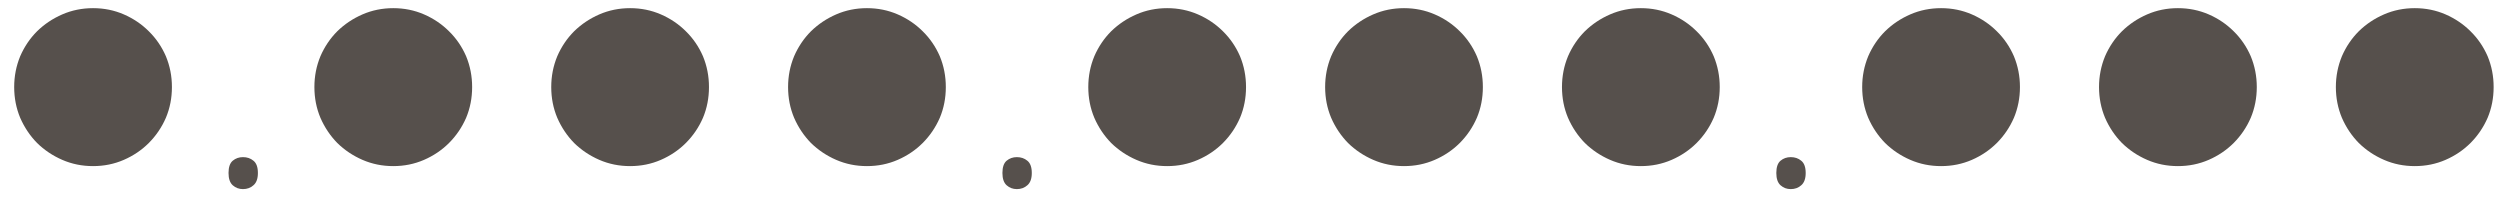 <svg width="95" height="8" viewBox="0 0 95 8" fill="none" xmlns="http://www.w3.org/2000/svg">
<path d="M6.533 3.307C6.533 3.723 6.457 4.112 6.304 4.476C6.146 4.839 5.929 5.158 5.654 5.434C5.385 5.703 5.068 5.917 4.705 6.075C4.342 6.233 3.952 6.312 3.536 6.312C3.12 6.312 2.73 6.233 2.367 6.075C2.004 5.917 1.684 5.703 1.409 5.434C1.139 5.158 0.926 4.839 0.767 4.476C0.615 4.112 0.539 3.723 0.539 3.307C0.539 2.896 0.615 2.507 0.767 2.138C0.926 1.774 1.139 1.458 1.409 1.188C1.684 0.919 2.004 0.705 2.367 0.547C2.73 0.389 3.12 0.31 3.536 0.31C3.952 0.31 4.342 0.389 4.705 0.547C5.068 0.705 5.385 0.919 5.654 1.188C5.929 1.458 6.146 1.774 6.304 2.138C6.457 2.507 6.533 2.896 6.533 3.307ZM8.684 6.574C8.684 6.352 8.738 6.196 8.846 6.106C8.954 6.016 9.083 5.971 9.233 5.971C9.389 5.971 9.521 6.016 9.629 6.106C9.743 6.196 9.8 6.352 9.8 6.574C9.8 6.79 9.743 6.946 9.629 7.042C9.521 7.138 9.389 7.186 9.233 7.186C9.083 7.186 8.954 7.138 8.846 7.042C8.738 6.946 8.684 6.79 8.684 6.574ZM17.941 3.307C17.941 3.723 17.865 4.112 17.713 4.476C17.555 4.839 17.338 5.158 17.062 5.434C16.793 5.703 16.476 5.917 16.113 6.075C15.75 6.233 15.36 6.312 14.944 6.312C14.528 6.312 14.139 6.233 13.775 6.075C13.412 5.917 13.093 5.703 12.817 5.434C12.548 5.158 12.334 4.839 12.176 4.476C12.023 4.112 11.947 3.723 11.947 3.307C11.947 2.896 12.023 2.507 12.176 2.138C12.334 1.774 12.548 1.458 12.817 1.188C13.093 0.919 13.412 0.705 13.775 0.547C14.139 0.389 14.528 0.31 14.944 0.31C15.36 0.31 15.75 0.389 16.113 0.547C16.476 0.705 16.793 0.919 17.062 1.188C17.338 1.458 17.555 1.774 17.713 2.138C17.865 2.507 17.941 2.896 17.941 3.307ZM26.941 3.307C26.941 3.723 26.865 4.112 26.713 4.476C26.555 4.839 26.338 5.158 26.062 5.434C25.793 5.703 25.476 5.917 25.113 6.075C24.75 6.233 24.36 6.312 23.944 6.312C23.528 6.312 23.139 6.233 22.775 6.075C22.412 5.917 22.093 5.703 21.817 5.434C21.548 5.158 21.334 4.839 21.176 4.476C21.023 4.112 20.947 3.723 20.947 3.307C20.947 2.896 21.023 2.507 21.176 2.138C21.334 1.774 21.548 1.458 21.817 1.188C22.093 0.919 22.412 0.705 22.775 0.547C23.139 0.389 23.528 0.31 23.944 0.31C24.36 0.31 24.75 0.389 25.113 0.547C25.476 0.705 25.793 0.919 26.062 1.188C26.338 1.458 26.555 1.774 26.713 2.138C26.865 2.507 26.941 2.896 26.941 3.307ZM35.941 3.307C35.941 3.723 35.865 4.112 35.713 4.476C35.554 4.839 35.338 5.158 35.062 5.434C34.793 5.703 34.476 5.917 34.113 6.075C33.75 6.233 33.36 6.312 32.944 6.312C32.528 6.312 32.139 6.233 31.775 6.075C31.412 5.917 31.093 5.703 30.817 5.434C30.548 5.158 30.334 4.839 30.176 4.476C30.023 4.112 29.947 3.723 29.947 3.307C29.947 2.896 30.023 2.507 30.176 2.138C30.334 1.774 30.548 1.458 30.817 1.188C31.093 0.919 31.412 0.705 31.775 0.547C32.139 0.389 32.528 0.31 32.944 0.31C33.36 0.31 33.75 0.389 34.113 0.547C34.476 0.705 34.793 0.919 35.062 1.188C35.338 1.458 35.554 1.774 35.713 2.138C35.865 2.507 35.941 2.896 35.941 3.307ZM38.092 6.574C38.092 6.352 38.146 6.196 38.254 6.106C38.362 6.016 38.491 5.971 38.641 5.971C38.797 5.971 38.929 6.016 39.037 6.106C39.151 6.196 39.208 6.352 39.208 6.574C39.208 6.79 39.151 6.946 39.037 7.042C38.929 7.138 38.797 7.186 38.641 7.186C38.491 7.186 38.362 7.138 38.254 7.042C38.146 6.946 38.092 6.79 38.092 6.574ZM47.349 3.307C47.349 3.723 47.273 4.112 47.121 4.476C46.963 4.839 46.746 5.158 46.471 5.434C46.201 5.703 45.885 5.917 45.521 6.075C45.158 6.233 44.768 6.312 44.352 6.312C43.936 6.312 43.547 6.233 43.184 6.075C42.82 5.917 42.501 5.703 42.225 5.434C41.956 5.158 41.742 4.839 41.584 4.476C41.431 4.112 41.355 3.723 41.355 3.307C41.355 2.896 41.431 2.507 41.584 2.138C41.742 1.774 41.956 1.458 42.225 1.188C42.501 0.919 42.82 0.705 43.184 0.547C43.547 0.389 43.936 0.31 44.352 0.31C44.768 0.31 45.158 0.389 45.521 0.547C45.885 0.705 46.201 0.919 46.471 1.188C46.746 1.458 46.963 1.774 47.121 2.138C47.273 2.507 47.349 2.896 47.349 3.307ZM56.349 3.307C56.349 3.723 56.273 4.112 56.121 4.476C55.963 4.839 55.746 5.158 55.471 5.434C55.201 5.703 54.885 5.917 54.521 6.075C54.158 6.233 53.768 6.312 53.352 6.312C52.936 6.312 52.547 6.233 52.184 6.075C51.82 5.917 51.501 5.703 51.225 5.434C50.956 5.158 50.742 4.839 50.584 4.476C50.431 4.112 50.355 3.723 50.355 3.307C50.355 2.896 50.431 2.507 50.584 2.138C50.742 1.774 50.956 1.458 51.225 1.188C51.501 0.919 51.82 0.705 52.184 0.547C52.547 0.389 52.936 0.31 53.352 0.31C53.768 0.31 54.158 0.389 54.521 0.547C54.885 0.705 55.201 0.919 55.471 1.188C55.746 1.458 55.963 1.774 56.121 2.138C56.273 2.507 56.349 2.896 56.349 3.307ZM65.35 3.307C65.35 3.723 65.273 4.112 65.121 4.476C64.963 4.839 64.746 5.158 64.471 5.434C64.201 5.703 63.885 5.917 63.521 6.075C63.158 6.233 62.768 6.312 62.352 6.312C61.936 6.312 61.547 6.233 61.184 6.075C60.82 5.917 60.501 5.703 60.225 5.434C59.956 5.158 59.742 4.839 59.584 4.476C59.431 4.112 59.355 3.723 59.355 3.307C59.355 2.896 59.431 2.507 59.584 2.138C59.742 1.774 59.956 1.458 60.225 1.188C60.501 0.919 60.82 0.705 61.184 0.547C61.547 0.389 61.936 0.31 62.352 0.31C62.768 0.31 63.158 0.389 63.521 0.547C63.885 0.705 64.201 0.919 64.471 1.188C64.746 1.458 64.963 1.774 65.121 2.138C65.273 2.507 65.35 2.896 65.35 3.307ZM67.5 6.574C67.5 6.352 67.554 6.196 67.662 6.106C67.77 6.016 67.899 5.971 68.049 5.971C68.205 5.971 68.337 6.016 68.445 6.106C68.559 6.196 68.616 6.352 68.616 6.574C68.616 6.79 68.559 6.946 68.445 7.042C68.337 7.138 68.205 7.186 68.049 7.186C67.899 7.186 67.77 7.138 67.662 7.042C67.554 6.946 67.5 6.79 67.5 6.574ZM76.758 3.307C76.758 3.723 76.681 4.112 76.529 4.476C76.371 4.839 76.154 5.158 75.879 5.434C75.609 5.703 75.293 5.917 74.93 6.075C74.566 6.233 74.177 6.312 73.761 6.312C73.345 6.312 72.955 6.233 72.592 6.075C72.228 5.917 71.909 5.703 71.634 5.434C71.364 5.158 71.15 4.839 70.992 4.476C70.84 4.112 70.763 3.723 70.763 3.307C70.763 2.896 70.84 2.507 70.992 2.138C71.15 1.774 71.364 1.458 71.634 1.188C71.909 0.919 72.228 0.705 72.592 0.547C72.955 0.389 73.345 0.31 73.761 0.31C74.177 0.31 74.566 0.389 74.93 0.547C75.293 0.705 75.609 0.919 75.879 1.188C76.154 1.458 76.371 1.774 76.529 2.138C76.681 2.507 76.758 2.896 76.758 3.307ZM85.758 3.307C85.758 3.723 85.681 4.112 85.529 4.476C85.371 4.839 85.154 5.158 84.879 5.434C84.609 5.703 84.293 5.917 83.93 6.075C83.566 6.233 83.177 6.312 82.761 6.312C82.345 6.312 81.955 6.233 81.592 6.075C81.228 5.917 80.909 5.703 80.634 5.434C80.364 5.158 80.15 4.839 79.992 4.476C79.84 4.112 79.763 3.723 79.763 3.307C79.763 2.896 79.84 2.507 79.992 2.138C80.15 1.774 80.364 1.458 80.634 1.188C80.909 0.919 81.228 0.705 81.592 0.547C81.955 0.389 82.345 0.31 82.761 0.31C83.177 0.31 83.566 0.389 83.93 0.547C84.293 0.705 84.609 0.919 84.879 1.188C85.154 1.458 85.371 1.774 85.529 2.138C85.681 2.507 85.758 2.896 85.758 3.307ZM94.758 3.307C94.758 3.723 94.682 4.112 94.53 4.476C94.371 4.839 94.155 5.158 93.879 5.434C93.61 5.703 93.293 5.917 92.93 6.075C92.567 6.233 92.177 6.312 91.761 6.312C91.345 6.312 90.955 6.233 90.592 6.075C90.228 5.917 89.909 5.703 89.634 5.434C89.364 5.158 89.15 4.839 88.992 4.476C88.84 4.112 88.763 3.723 88.763 3.307C88.763 2.896 88.84 2.507 88.992 2.138C89.15 1.774 89.364 1.458 89.634 1.188C89.909 0.919 90.228 0.705 90.592 0.547C90.955 0.389 91.345 0.31 91.761 0.31C92.177 0.31 92.567 0.389 92.93 0.547C93.293 0.705 93.61 0.919 93.879 1.188C94.155 1.458 94.371 1.774 94.53 2.138C94.682 2.507 94.758 2.896 94.758 3.307Z" fill="#56504C"/>
</svg>
